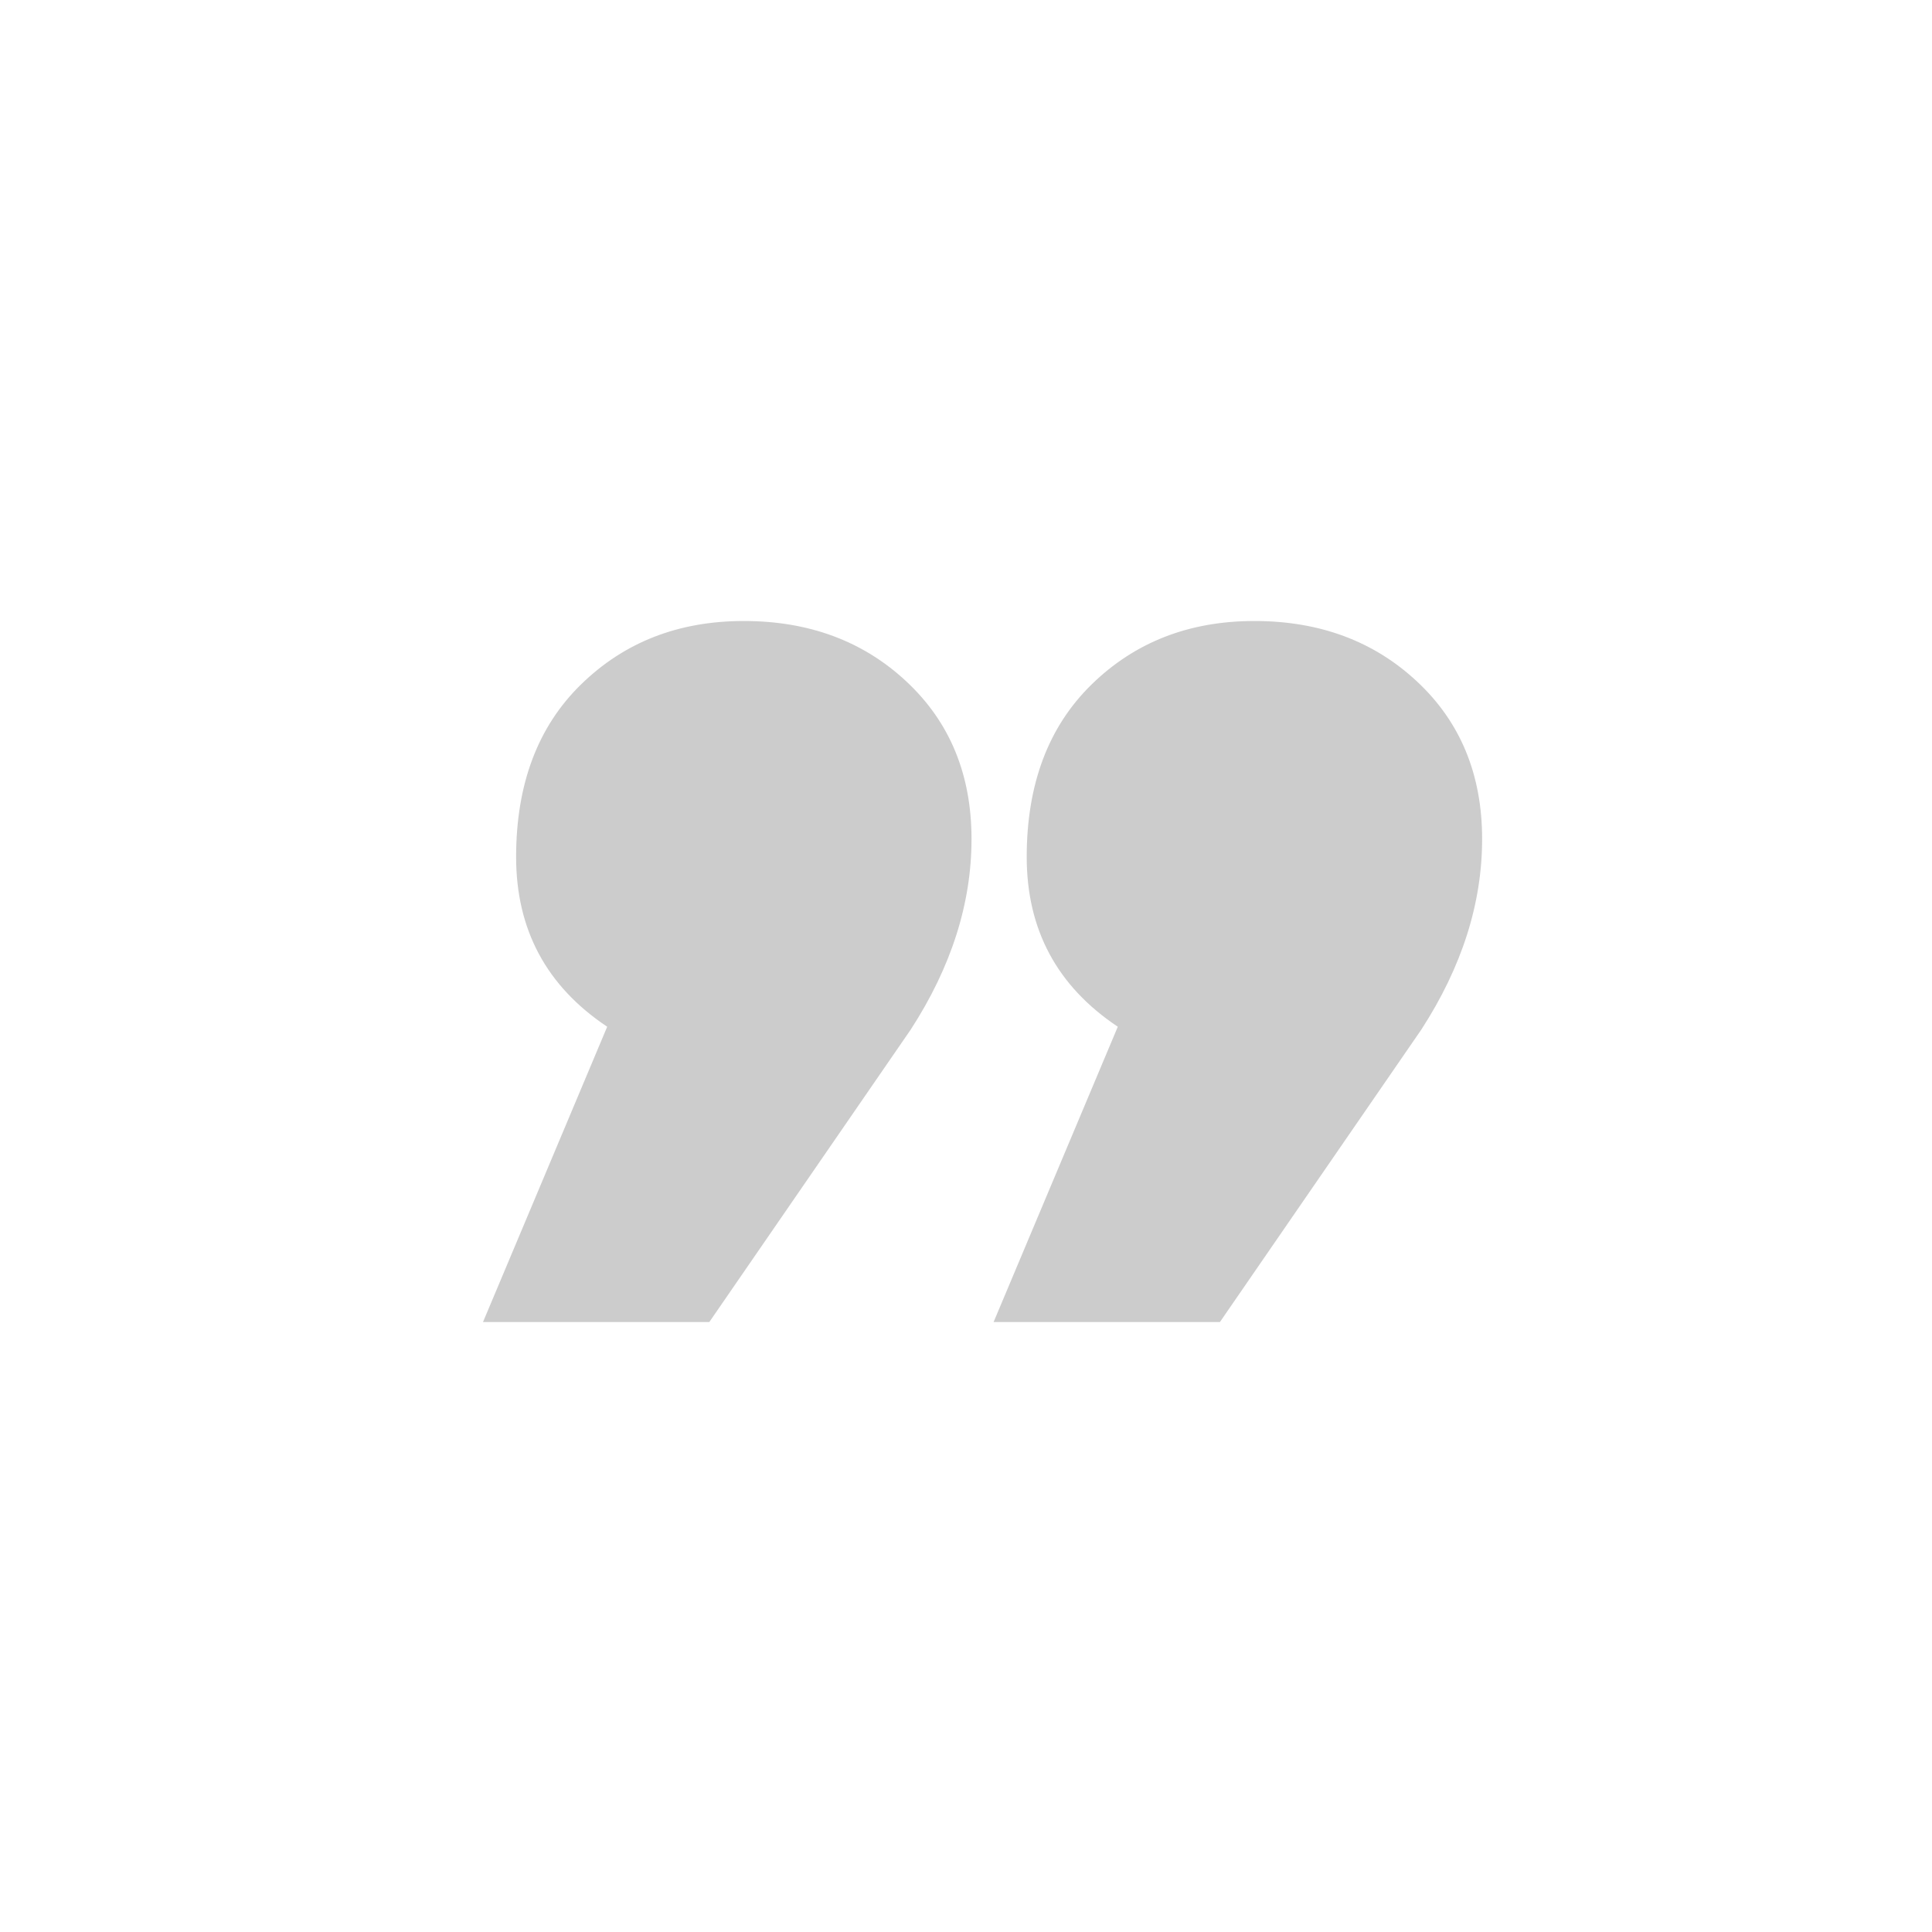 <svg xmlns="http://www.w3.org/2000/svg" width="28" height="28" viewBox="0 0 28 28">
    <g fill="none">
        <path fill="#CCC" d="M10.28 19.16l2.92-4.24c.587-.907.88-1.827.88-2.76 0-.933-.313-1.693-.94-2.28-.627-.587-1.413-.88-2.36-.88-.947 0-1.733.307-2.36.92-.627.613-.94 1.447-.94 2.5s.44 1.873 1.32 2.46L7 19.16h3.28zm7.4 0l2.92-4.24c.587-.907.88-1.827.88-2.76 0-.933-.313-1.693-.94-2.28-.627-.587-1.413-.88-2.36-.88-.947 0-1.733.307-2.36.92-.627.613-.94 1.447-.94 2.5s.44 1.873 1.32 2.46l-1.8 4.28h3.28z"/>
        <path d="M0 0H28V28H0z"/>
    </g>
</svg>
